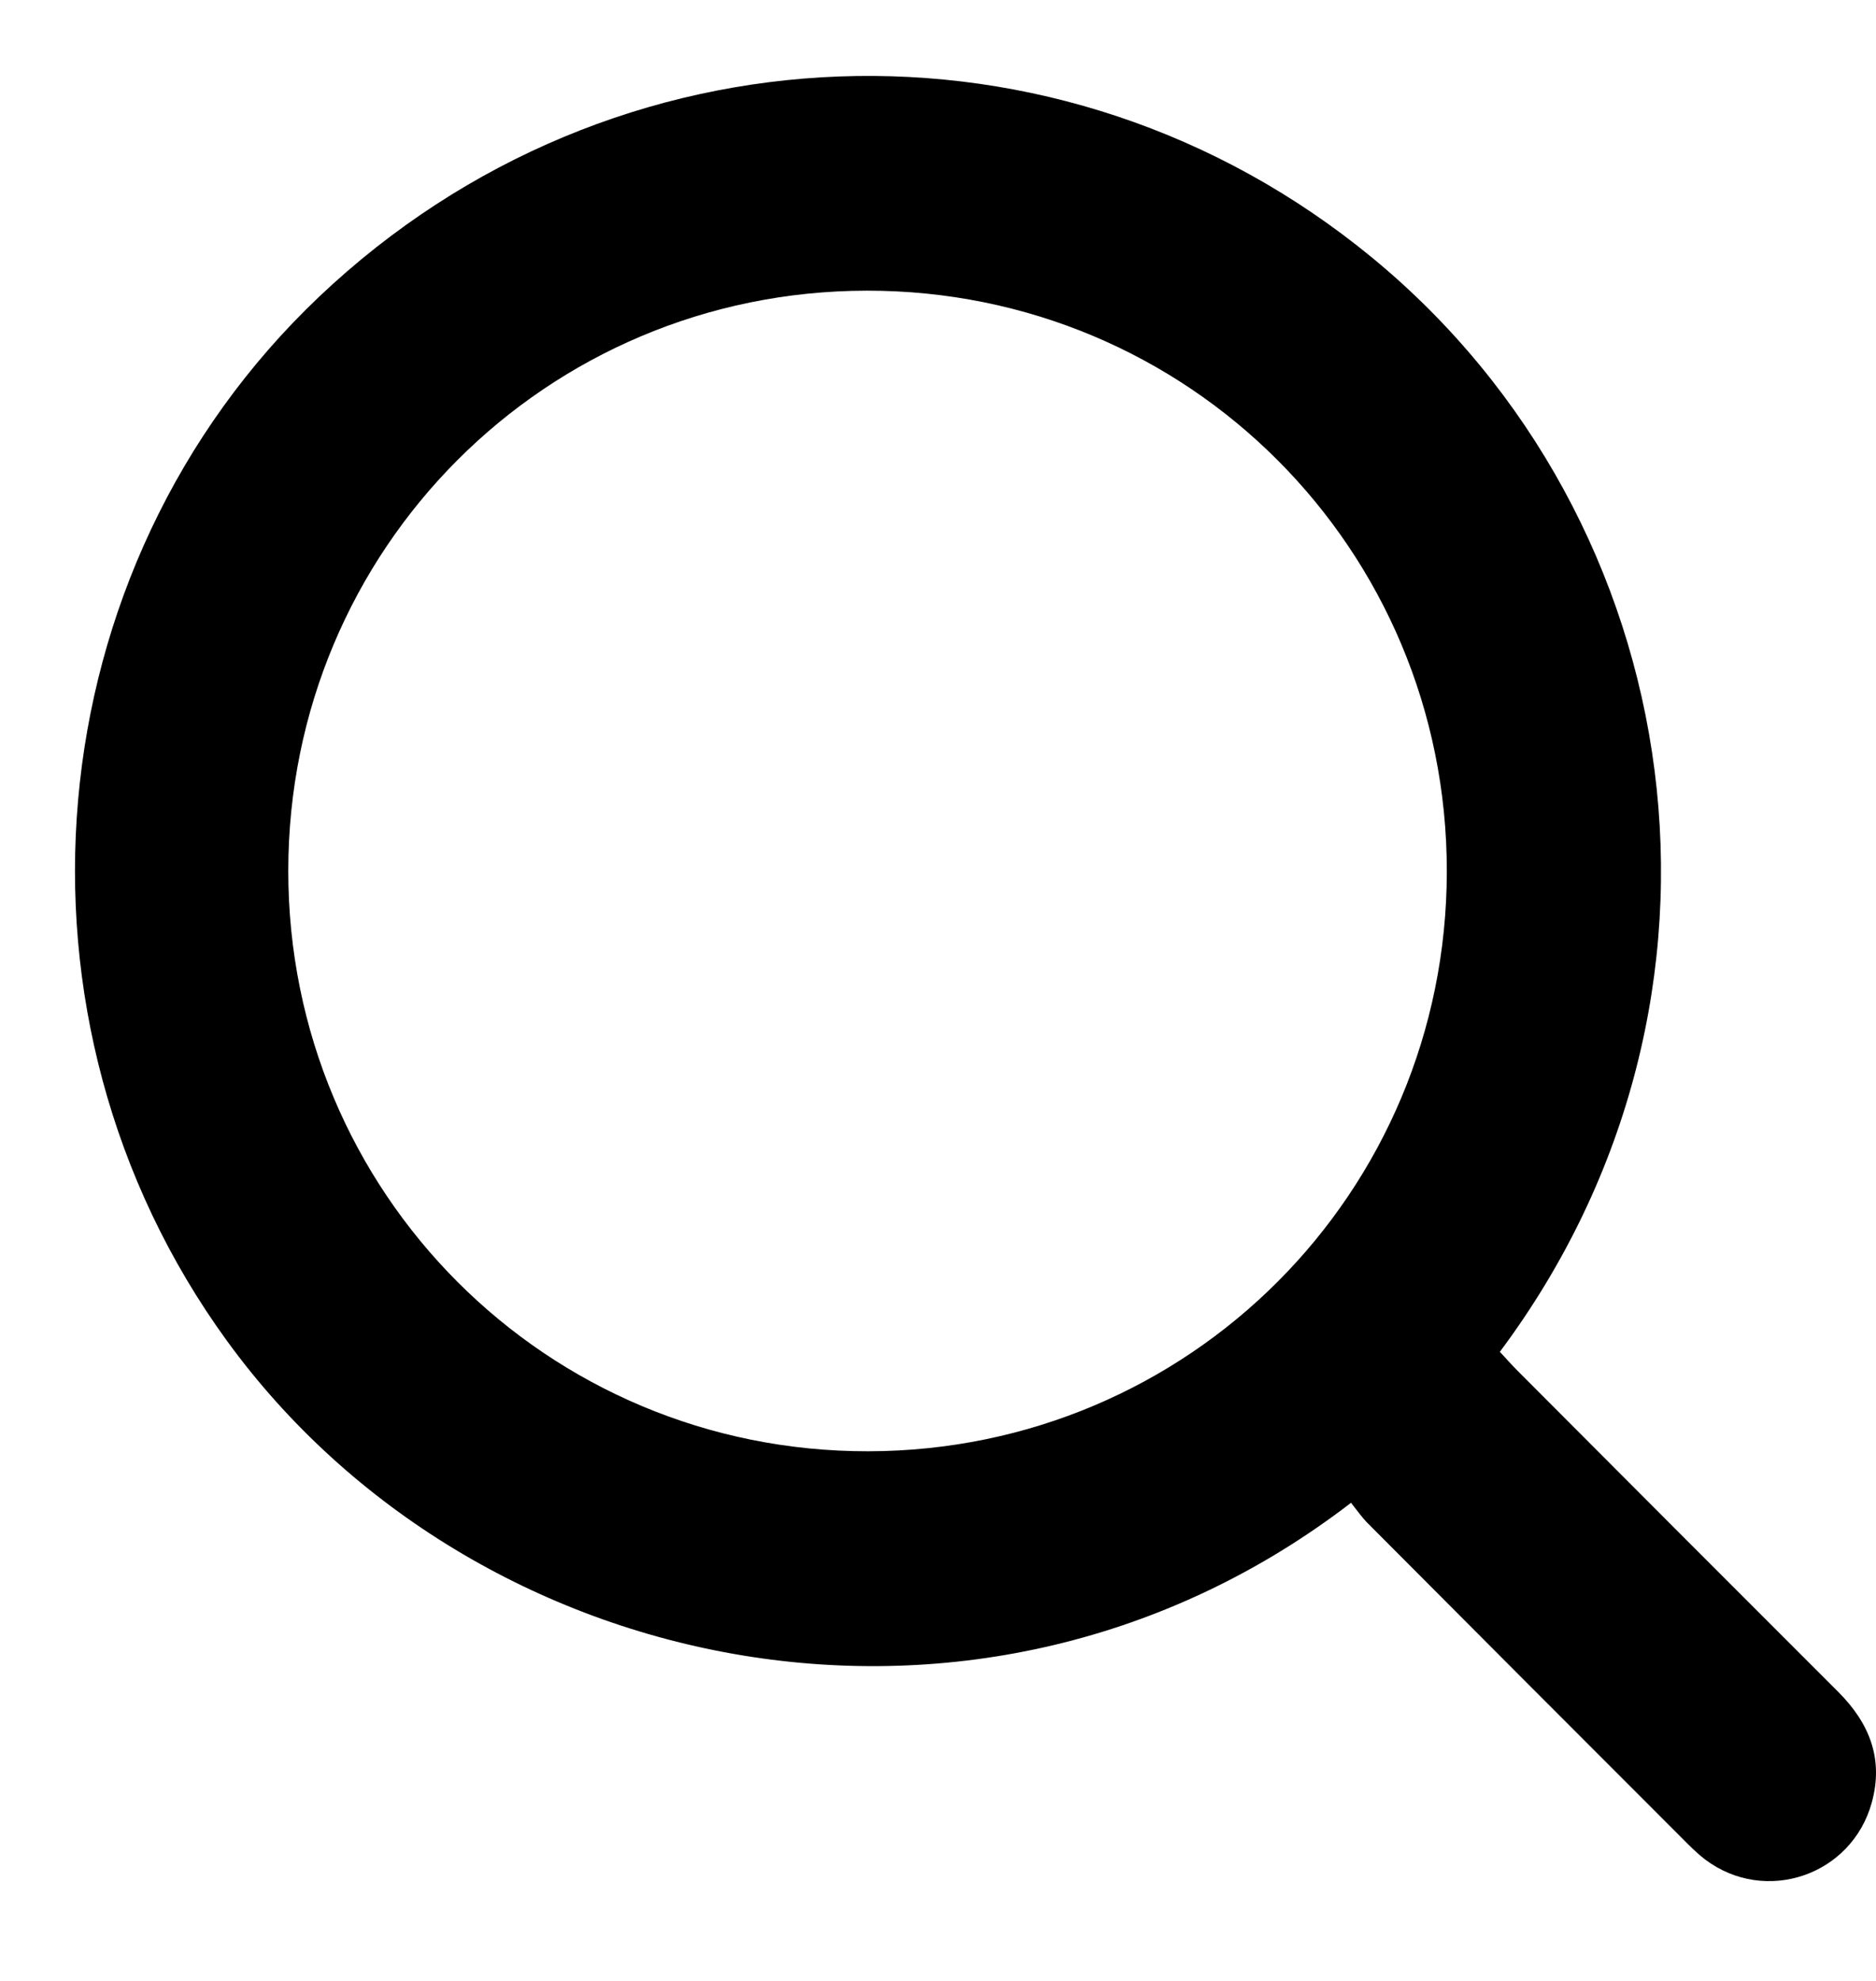 <svg width="18" height="19" viewBox="0 0 18 19" fill="none" xmlns="http://www.w3.org/2000/svg">
<path d="M12.963 14.414C9.421 17.136 4.543 16.116 2.177 12.86C-0.06 9.782 0.311 5.455 3.063 2.845C5.883 0.172 10.174 0.012 13.165 2.471C16.22 4.983 16.928 9.569 14.391 12.966C14.446 13.025 14.502 13.089 14.562 13.149C15.586 14.175 16.609 15.201 17.635 16.225C17.935 16.524 18.076 16.868 17.959 17.291C17.766 17.989 16.938 18.271 16.36 17.835C16.278 17.772 16.204 17.697 16.131 17.623C15.129 16.621 14.127 15.618 13.127 14.614C13.065 14.552 13.015 14.479 12.963 14.414ZM8.332 13.92C11.41 13.914 13.88 11.439 13.882 8.358C13.884 5.267 11.402 2.784 8.316 2.788C5.238 2.792 2.768 5.268 2.766 8.35C2.764 11.442 5.245 13.925 8.332 13.92Z" fill="black"/>
</svg>
